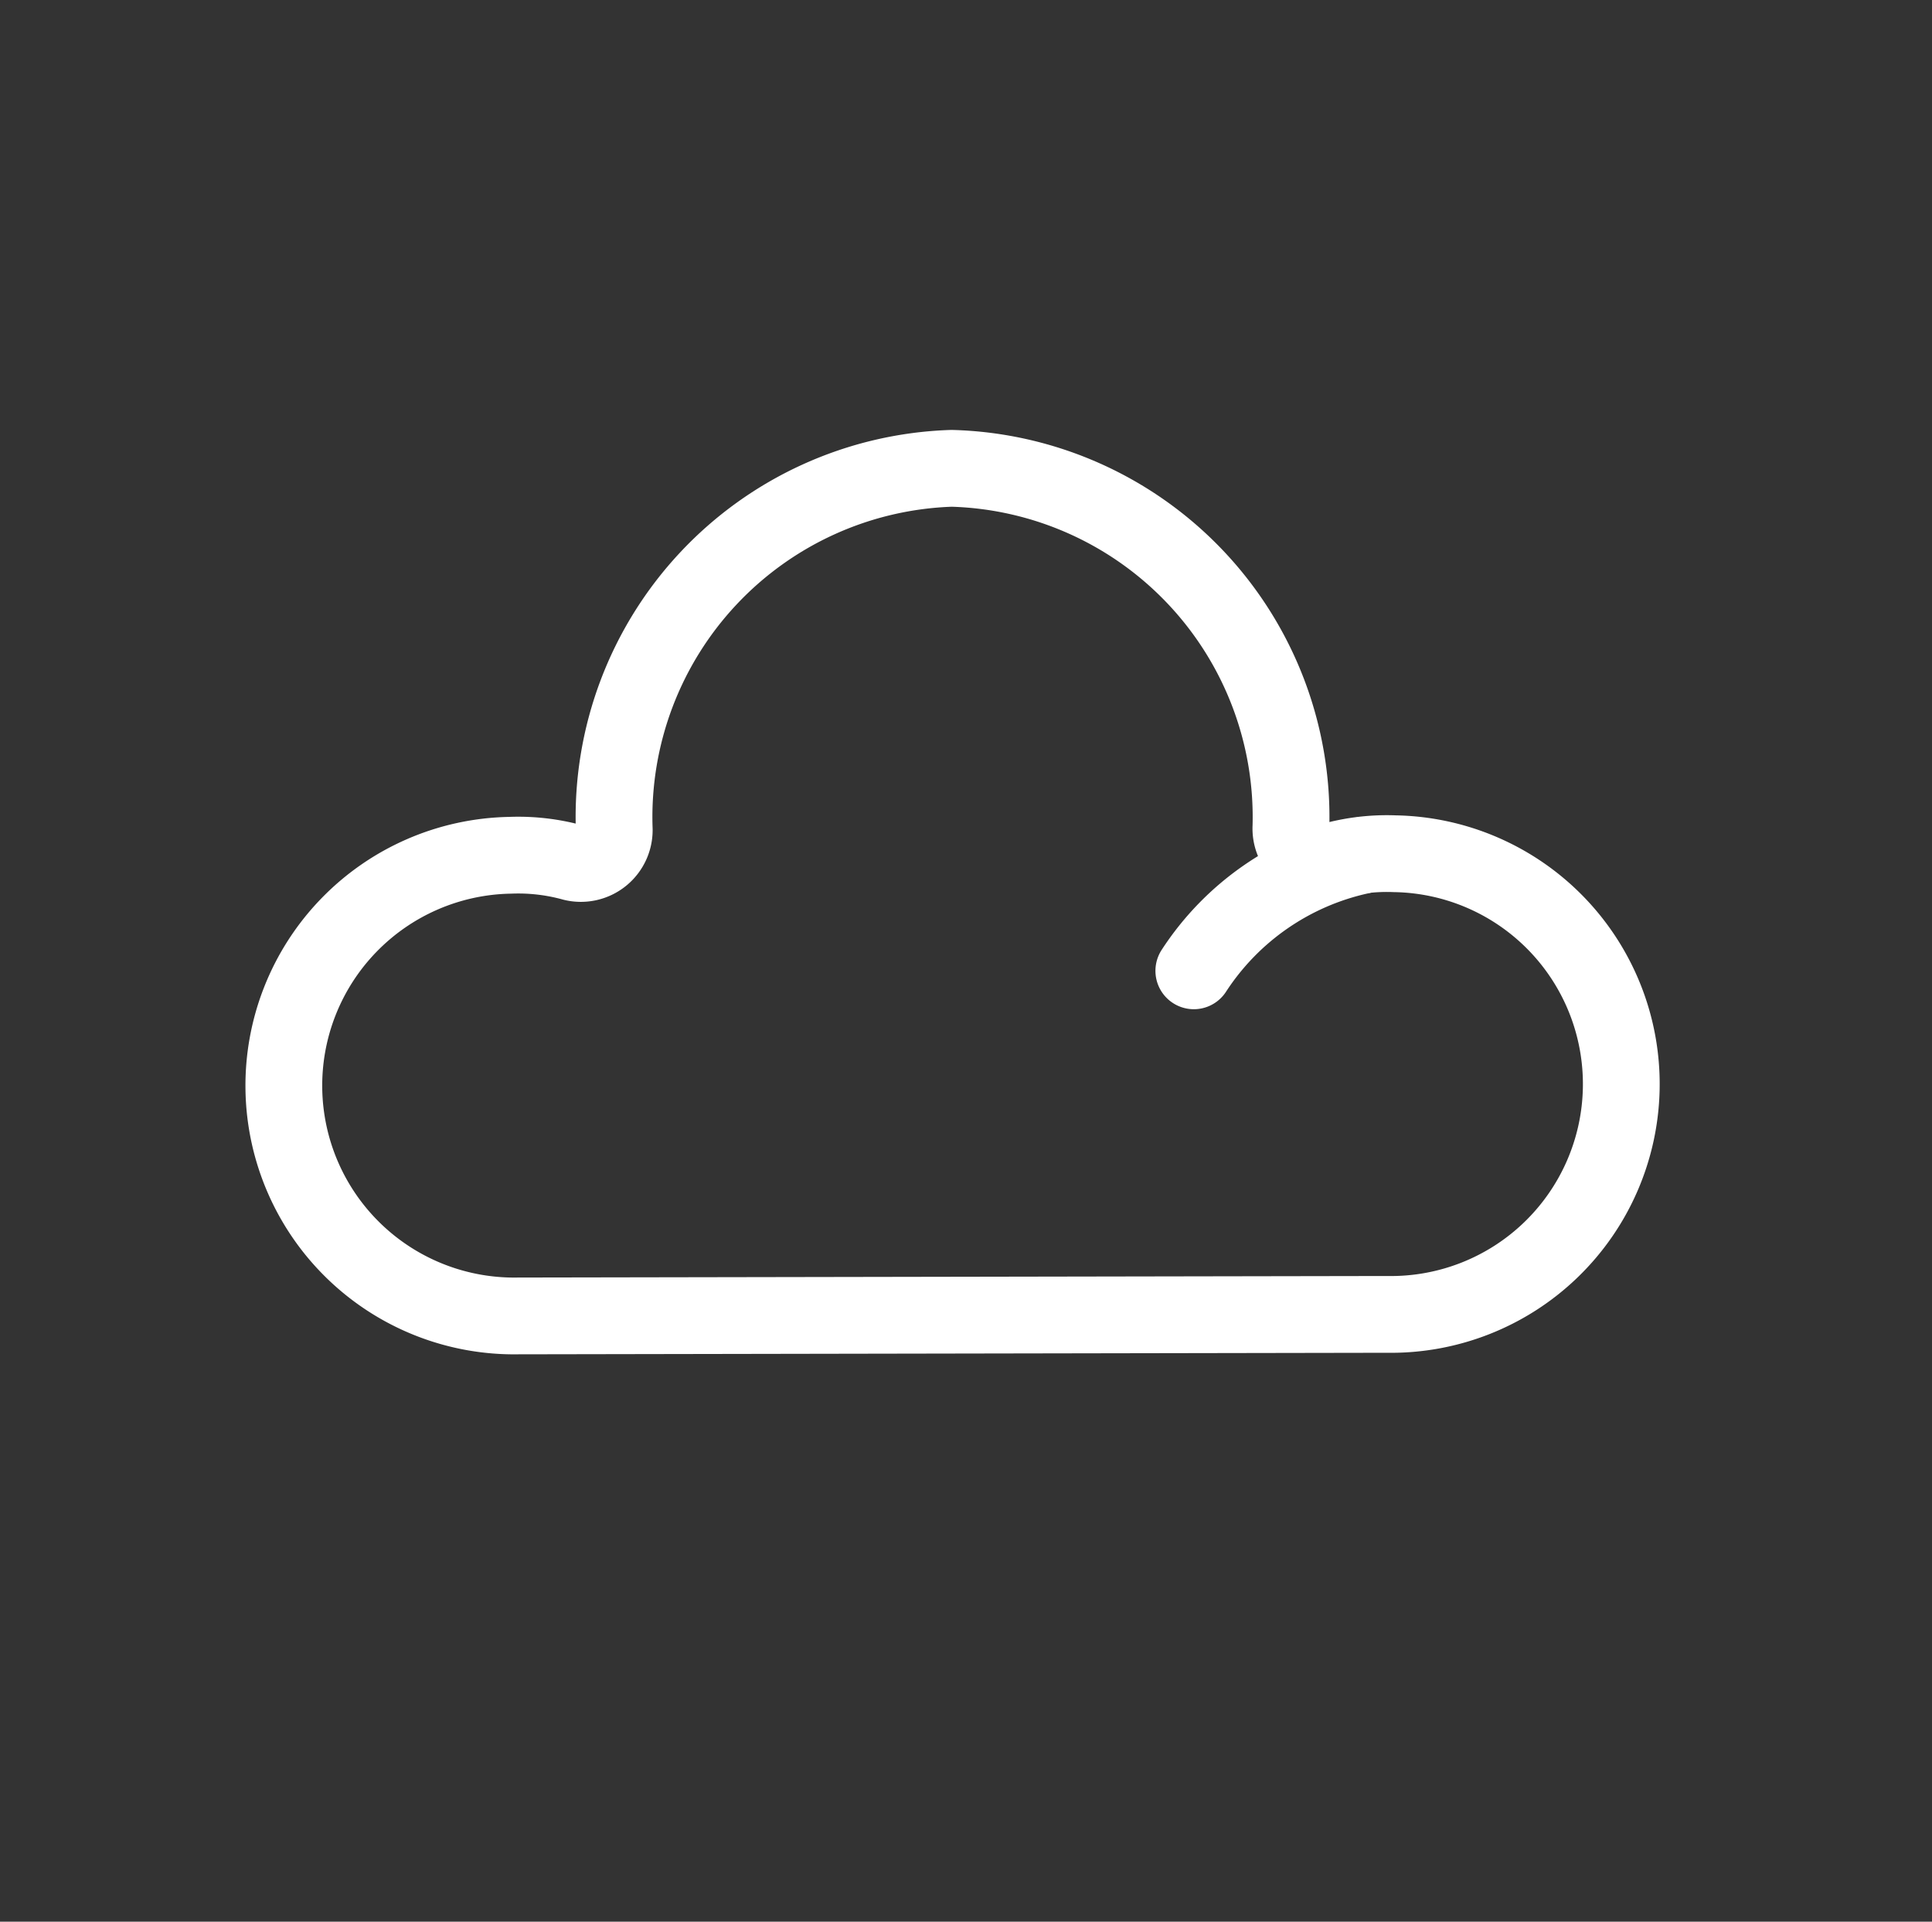 <svg id="Layer_1" data-name="Layer 1" xmlns="http://www.w3.org/2000/svg" viewBox="0 0 50.33 50.06"><rect x="0" y="0" width="50.33" height="50.06" fill="#333333" stroke="none"/><defs><style>.cls-1{fill:none;stroke:#fff;stroke-linecap:round;stroke-miterlimit:10;stroke-width:2px;}</style></defs><title>cloud</title><path class="cls-1" d="M36.13,34.24a6,6,0,0,0,.21-12,5.35,5.35,0,0,0-1.64.19.87.87,0,0,1-1.07-.9h0a9.09,9.09,0,0,0-8.84-9.33A9.09,9.09,0,0,0,16,21.57h0a.87.87,0,0,1-1.07.9,5.35,5.35,0,0,0-1.64-.19,6,6,0,0,0,.21,12Z"/><path class="cls-1" d="M35.45,22.29a6.94,6.94,0,0,0-4.35,3"/></svg>